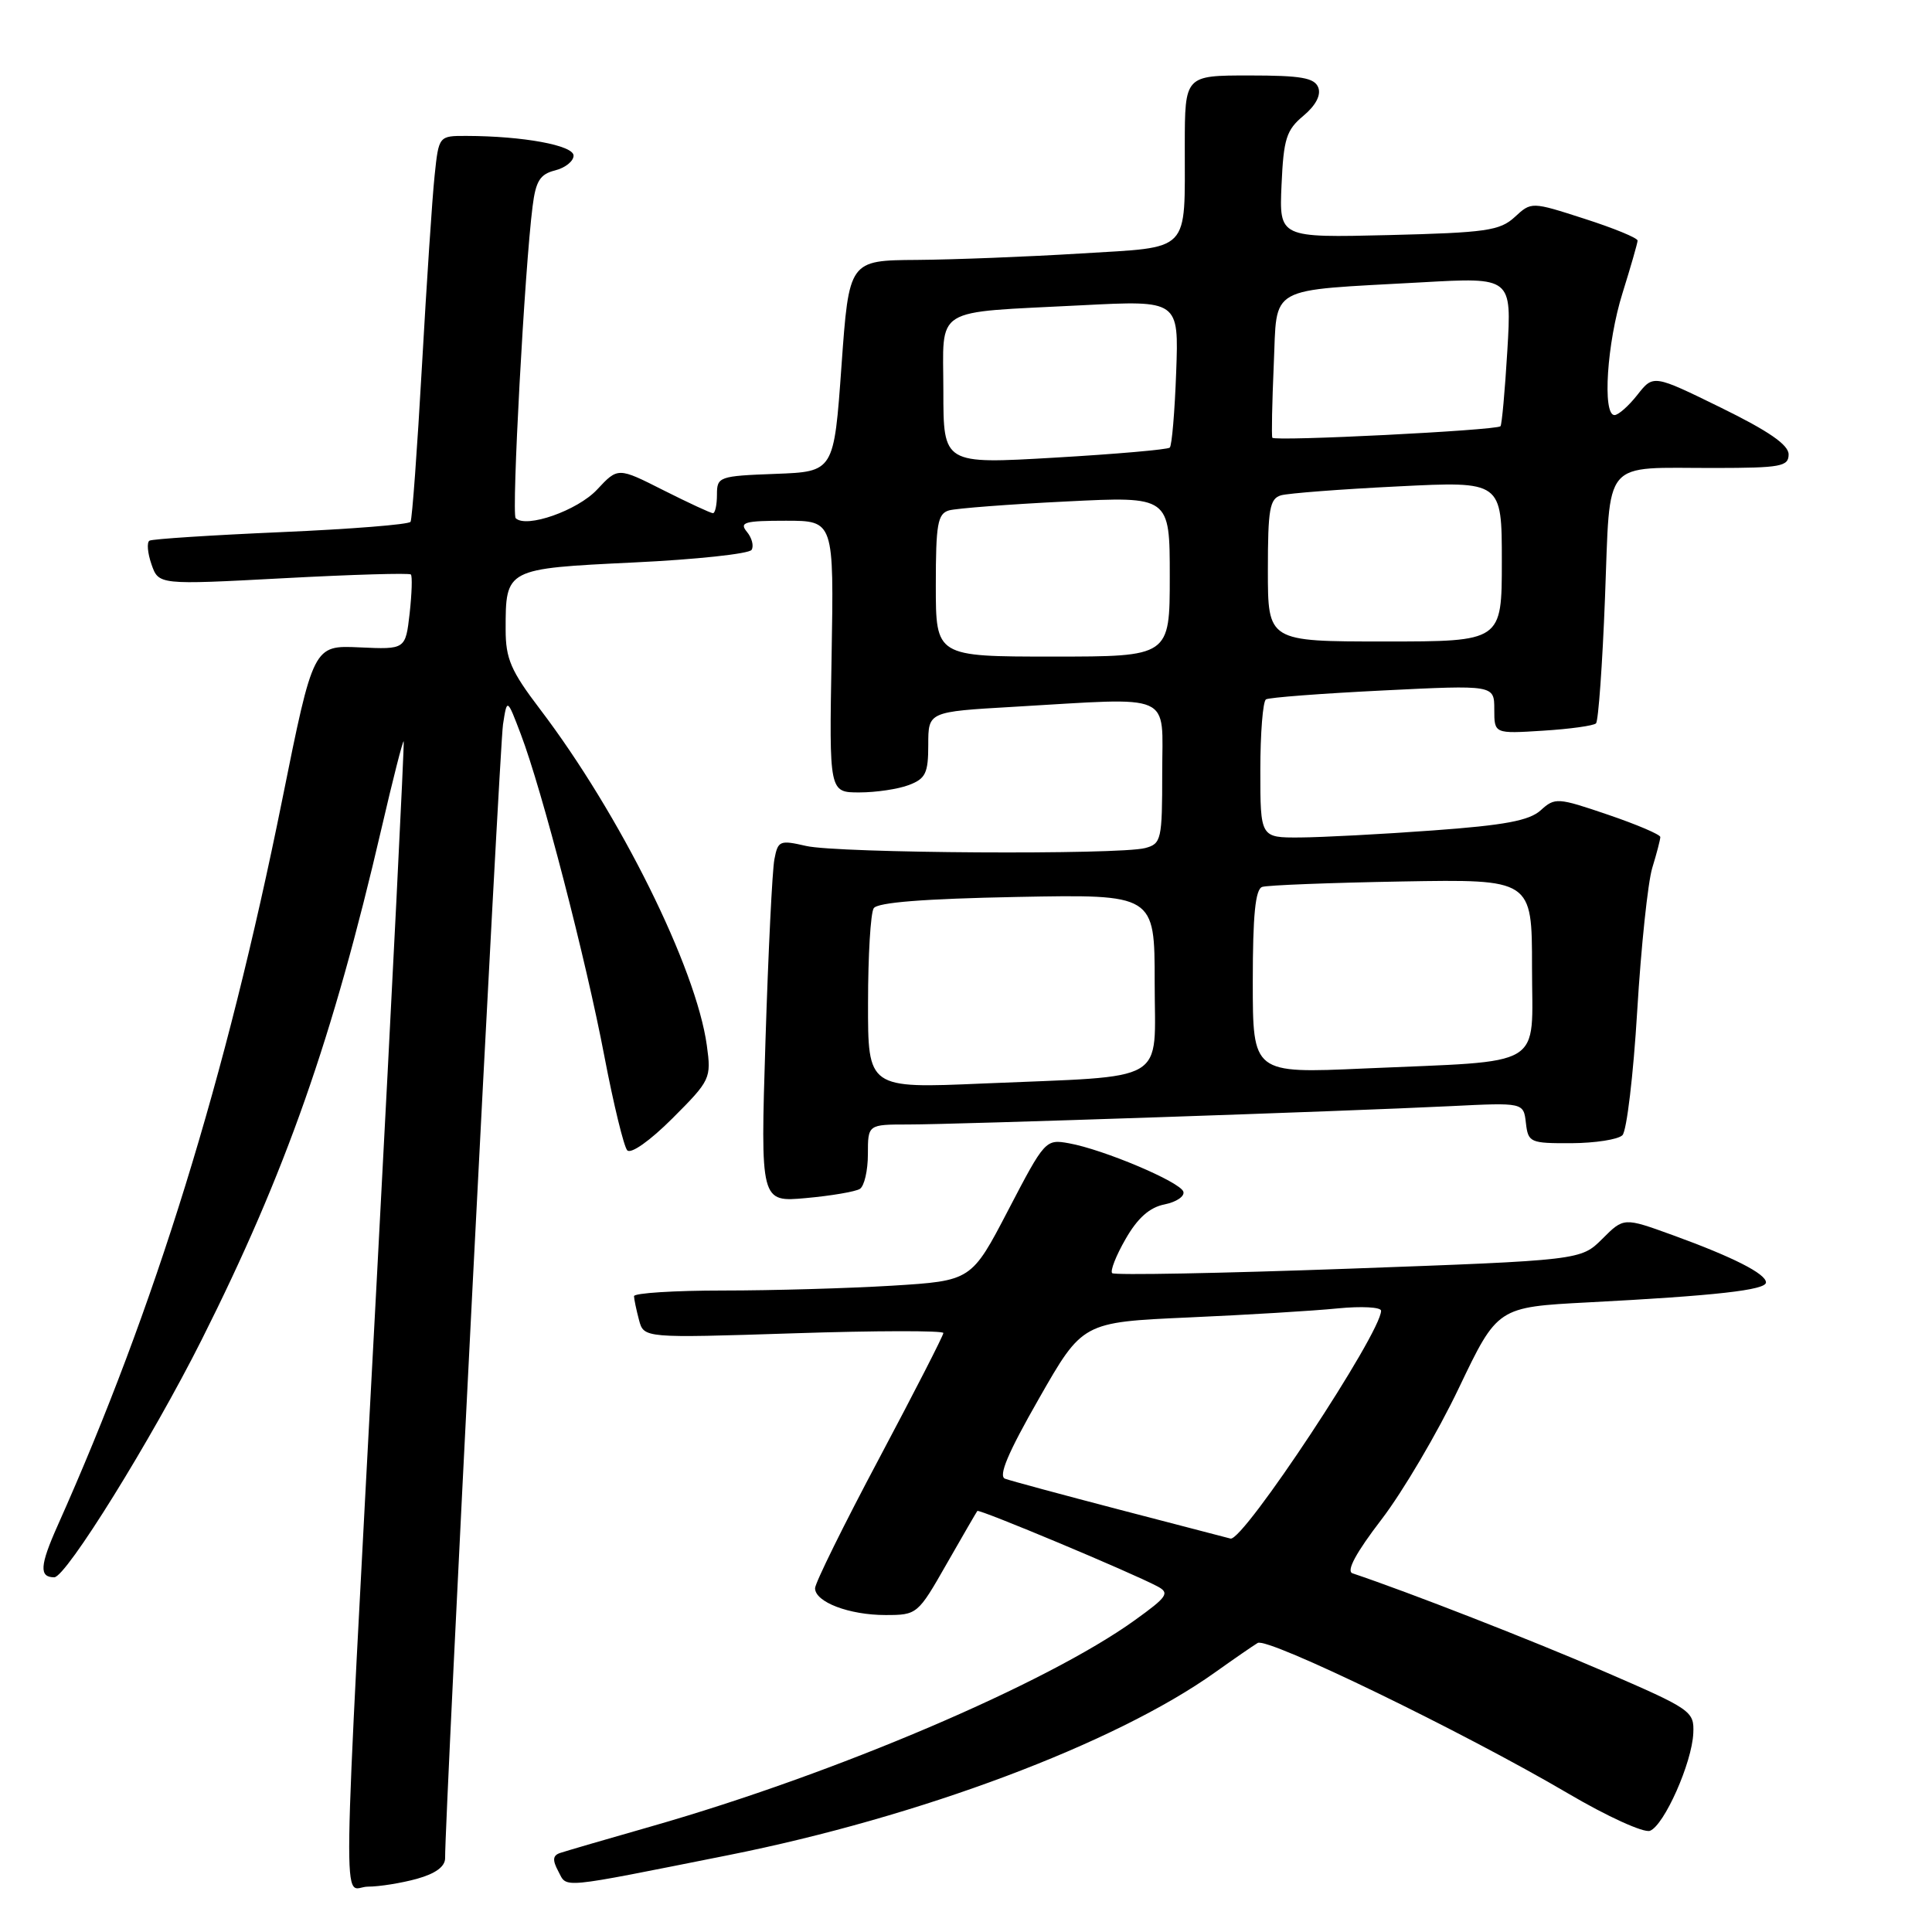 <?xml version="1.0" encoding="UTF-8" standalone="no"?>
<!DOCTYPE svg PUBLIC "-//W3C//DTD SVG 1.1//EN" "http://www.w3.org/Graphics/SVG/1.1/DTD/svg11.dtd" >
<svg xmlns="http://www.w3.org/2000/svg" xmlns:xlink="http://www.w3.org/1999/xlink" version="1.1" viewBox="0 0 256 256">
 <g >
 <path fill="currentColor"
d=" M 55.25 248.95 C 57.72 248.26 58.99 247.33 58.98 246.20 C 58.92 241.33 66.19 98.98 66.65 96.00 C 67.19 92.50 67.19 92.50 69.01 97.29 C 71.80 104.60 77.65 127.15 80.09 140.00 C 81.30 146.32 82.66 151.91 83.11 152.42 C 83.59 152.95 86.12 151.17 89.11 148.18 C 94.14 143.15 94.26 142.89 93.66 138.53 C 92.25 128.26 82.15 107.90 71.54 93.95 C 67.69 88.89 67.00 87.28 67.00 83.42 C 67.00 75.34 66.98 75.35 83.97 74.53 C 92.23 74.14 99.26 73.38 99.59 72.86 C 99.91 72.34 99.63 71.26 98.96 70.46 C 97.93 69.21 98.66 69.00 104.13 69.00 C 110.50 69.00 110.50 69.00 110.19 87.00 C 109.87 105.00 109.87 105.00 113.87 105.00 C 116.07 105.00 119.02 104.56 120.43 104.02 C 122.65 103.18 123.00 102.45 123.00 98.68 C 123.00 94.31 123.00 94.31 134.25 93.66 C 155.81 92.41 154.00 91.61 154.00 102.38 C 154.00 111.27 153.88 111.80 151.75 112.37 C 148.30 113.29 110.99 113.07 106.80 112.09 C 103.32 111.29 103.08 111.39 102.61 113.87 C 102.33 115.32 101.80 126.13 101.43 137.90 C 100.76 159.30 100.76 159.30 106.81 158.75 C 110.14 158.45 113.34 157.90 113.93 157.54 C 114.52 157.18 115.00 155.11 115.00 152.94 C 115.00 149.00 115.00 149.00 120.37 149.00 C 126.68 149.00 178.17 147.26 192.19 146.57 C 201.88 146.09 201.88 146.09 202.19 148.80 C 202.49 151.39 202.74 151.50 208.22 151.48 C 211.37 151.46 214.41 150.99 214.98 150.42 C 215.55 149.85 216.43 142.43 216.94 133.94 C 217.45 125.45 218.35 116.93 218.93 115.01 C 219.52 113.09 220.00 111.24 220.00 110.91 C 220.00 110.58 216.88 109.25 213.06 107.95 C 206.39 105.68 206.04 105.65 204.15 107.37 C 202.63 108.74 199.38 109.35 189.84 110.04 C 183.05 110.54 175.14 110.95 172.25 110.97 C 167.00 111.00 167.00 111.00 167.00 102.06 C 167.00 97.14 167.34 92.91 167.75 92.67 C 168.16 92.42 175.14 91.89 183.25 91.49 C 198.00 90.76 198.00 90.76 198.00 94.00 C 198.00 97.23 198.00 97.23 204.46 96.82 C 208.02 96.60 211.17 96.16 211.48 95.85 C 211.79 95.54 212.33 88.06 212.67 79.22 C 213.41 60.47 212.09 62.03 227.25 62.01 C 235.96 62.00 237.00 61.81 237.00 60.21 C 237.00 58.94 234.36 57.12 228.04 54.02 C 219.08 49.63 219.08 49.63 216.97 52.31 C 215.81 53.79 214.44 55.00 213.93 55.00 C 212.30 55.00 212.93 45.40 214.99 38.84 C 216.08 35.35 216.98 32.22 216.99 31.88 C 216.99 31.53 213.83 30.23 209.96 28.99 C 202.92 26.72 202.92 26.72 200.71 28.76 C 198.74 30.57 196.90 30.83 184.00 31.15 C 169.50 31.50 169.50 31.50 169.81 24.50 C 170.08 18.39 170.45 17.23 172.70 15.35 C 174.34 13.98 175.06 12.61 174.68 11.60 C 174.18 10.31 172.42 10.00 165.53 10.00 C 157.00 10.00 157.00 10.00 156.99 19.25 C 156.97 33.69 157.94 32.68 143.16 33.59 C 136.20 34.02 126.45 34.40 121.50 34.44 C 112.50 34.50 112.50 34.50 111.50 48.50 C 110.50 62.50 110.50 62.50 102.75 62.79 C 95.26 63.07 95.00 63.17 95.00 65.54 C 95.00 66.89 94.76 68.00 94.47 68.00 C 94.18 68.00 91.23 66.63 87.91 64.96 C 81.88 61.91 81.88 61.91 79.11 64.88 C 76.52 67.65 69.71 70.04 68.33 68.66 C 67.76 68.09 69.52 35.55 70.57 27.35 C 70.99 23.98 71.56 23.08 73.55 22.58 C 74.90 22.24 76.00 21.36 76.00 20.62 C 76.00 19.26 69.33 18.03 61.82 18.01 C 58.14 18.00 58.14 18.00 57.59 23.25 C 57.28 26.14 56.53 37.50 55.91 48.50 C 55.29 59.50 54.61 68.79 54.40 69.14 C 54.19 69.50 46.47 70.11 37.26 70.51 C 28.04 70.91 20.19 71.42 19.81 71.64 C 19.43 71.86 19.55 73.27 20.07 74.77 C 21.02 77.50 21.02 77.50 37.54 76.62 C 46.63 76.13 54.24 75.91 54.44 76.12 C 54.65 76.33 54.57 78.65 54.28 81.28 C 53.73 86.06 53.73 86.06 47.63 85.78 C 41.52 85.50 41.52 85.50 37.39 106.00 C 29.95 142.87 20.54 173.28 7.64 202.14 C 5.27 207.45 5.17 209.00 7.19 209.00 C 8.75 209.00 20.13 190.66 26.73 177.51 C 37.86 155.35 44.09 137.61 50.56 109.73 C 52.06 103.25 53.38 98.08 53.49 98.23 C 53.60 98.38 51.99 130.68 49.90 170.00 C 45.21 258.46 45.33 250.00 48.75 249.99 C 50.26 249.99 53.19 249.52 55.25 248.95 Z  M 96.50 245.82 C 121.88 240.76 147.74 231.05 161.00 221.60 C 163.47 219.84 166.02 218.08 166.65 217.70 C 167.96 216.91 193.93 229.50 207.83 237.67 C 212.96 240.69 217.82 242.90 218.63 242.59 C 220.52 241.86 224.20 233.57 224.37 229.66 C 224.50 226.74 224.14 226.49 212.46 221.44 C 202.75 217.25 186.79 211.02 179.21 208.47 C 178.36 208.18 179.67 205.75 183.06 201.33 C 185.88 197.65 190.50 189.81 193.31 183.91 C 198.43 173.20 198.43 173.20 210.46 172.57 C 227.35 171.69 234.00 170.94 234.00 169.93 C 234.00 168.78 229.63 166.56 221.64 163.66 C 215.16 161.31 215.16 161.31 212.32 164.15 C 209.47 166.99 209.47 166.99 178.68 168.11 C 161.75 168.72 147.66 168.99 147.37 168.70 C 147.08 168.41 147.88 166.37 149.15 164.17 C 150.74 161.39 152.33 159.98 154.31 159.59 C 155.89 159.27 157.00 158.51 156.80 157.90 C 156.37 156.60 146.21 152.31 141.64 151.49 C 138.55 150.93 138.43 151.07 133.61 160.32 C 128.72 169.71 128.72 169.71 118.21 170.36 C 112.42 170.71 102.36 171.00 95.84 171.00 C 89.33 171.00 84.01 171.34 84.01 171.75 C 84.02 172.16 84.32 173.58 84.67 174.90 C 85.31 177.31 85.31 177.31 105.16 176.67 C 116.07 176.31 125.00 176.30 125.00 176.63 C 125.00 176.97 121.17 184.44 116.50 193.23 C 111.82 202.02 108.00 209.77 108.00 210.45 C 108.00 212.28 112.52 214.00 117.33 214.00 C 121.52 214.00 121.62 213.92 125.42 207.25 C 127.54 203.54 129.38 200.37 129.50 200.21 C 129.74 199.92 149.92 208.37 153.36 210.20 C 155.03 211.08 154.70 211.57 150.36 214.69 C 138.70 223.08 110.74 235.01 86.39 241.98 C 80.40 243.69 74.92 245.29 74.21 245.53 C 73.24 245.86 73.18 246.47 73.98 247.96 C 75.19 250.22 73.76 250.35 96.50 245.82 Z  M 115.02 132.86 C 115.02 126.61 115.36 120.98 115.77 120.35 C 116.26 119.57 122.44 119.09 134.75 118.85 C 153.00 118.50 153.00 118.50 153.00 130.16 C 153.00 143.80 155.20 142.50 130.25 143.57 C 115.00 144.23 115.00 144.23 115.02 132.86 Z  M 166.00 130.09 C 166.00 121.26 166.34 117.82 167.25 117.52 C 167.94 117.29 176.26 116.97 185.75 116.80 C 203.00 116.50 203.00 116.50 203.00 128.16 C 203.00 141.78 205.12 140.50 180.75 141.58 C 166.00 142.24 166.00 142.24 166.00 130.09 Z  M 124.00 77.57 C 124.00 69.44 124.24 68.07 125.75 67.63 C 126.71 67.36 133.69 66.82 141.25 66.45 C 155.00 65.76 155.00 65.76 155.00 76.38 C 155.00 87.00 155.00 87.00 139.50 87.00 C 124.00 87.00 124.00 87.00 124.00 77.57 Z  M 168.00 75.57 C 168.00 67.44 168.24 66.07 169.75 65.63 C 170.71 65.36 177.69 64.82 185.25 64.45 C 199.00 63.76 199.00 63.76 199.00 74.38 C 199.00 85.00 199.00 85.00 183.50 85.00 C 168.00 85.00 168.00 85.00 168.00 75.57 Z  M 125.00 51.83 C 125.00 40.43 123.29 41.49 143.35 40.45 C 156.20 39.79 156.20 39.79 155.85 49.31 C 155.66 54.55 155.28 59.05 155.00 59.31 C 154.72 59.57 147.86 60.17 139.75 60.64 C 125.00 61.50 125.00 61.50 125.00 51.83 Z  M 168.59 58.00 C 168.47 57.73 168.56 53.37 168.78 48.32 C 169.26 37.66 167.64 38.57 188.40 37.41 C 200.31 36.74 200.31 36.74 199.73 46.46 C 199.41 51.81 199.00 56.32 198.82 56.48 C 198.23 57.03 168.81 58.51 168.59 58.00 Z  M 148.50 200.08 C 140.80 198.07 133.91 196.21 133.18 195.94 C 132.25 195.60 133.55 192.52 137.66 185.33 C 143.44 175.20 143.44 175.20 157.47 174.57 C 165.19 174.23 174.09 173.69 177.25 173.37 C 180.41 173.06 183.00 173.20 183.00 173.68 C 183.00 176.63 164.75 204.27 163.05 203.87 C 162.75 203.80 156.20 202.09 148.50 200.08 Z "/>
</g>
</svg>